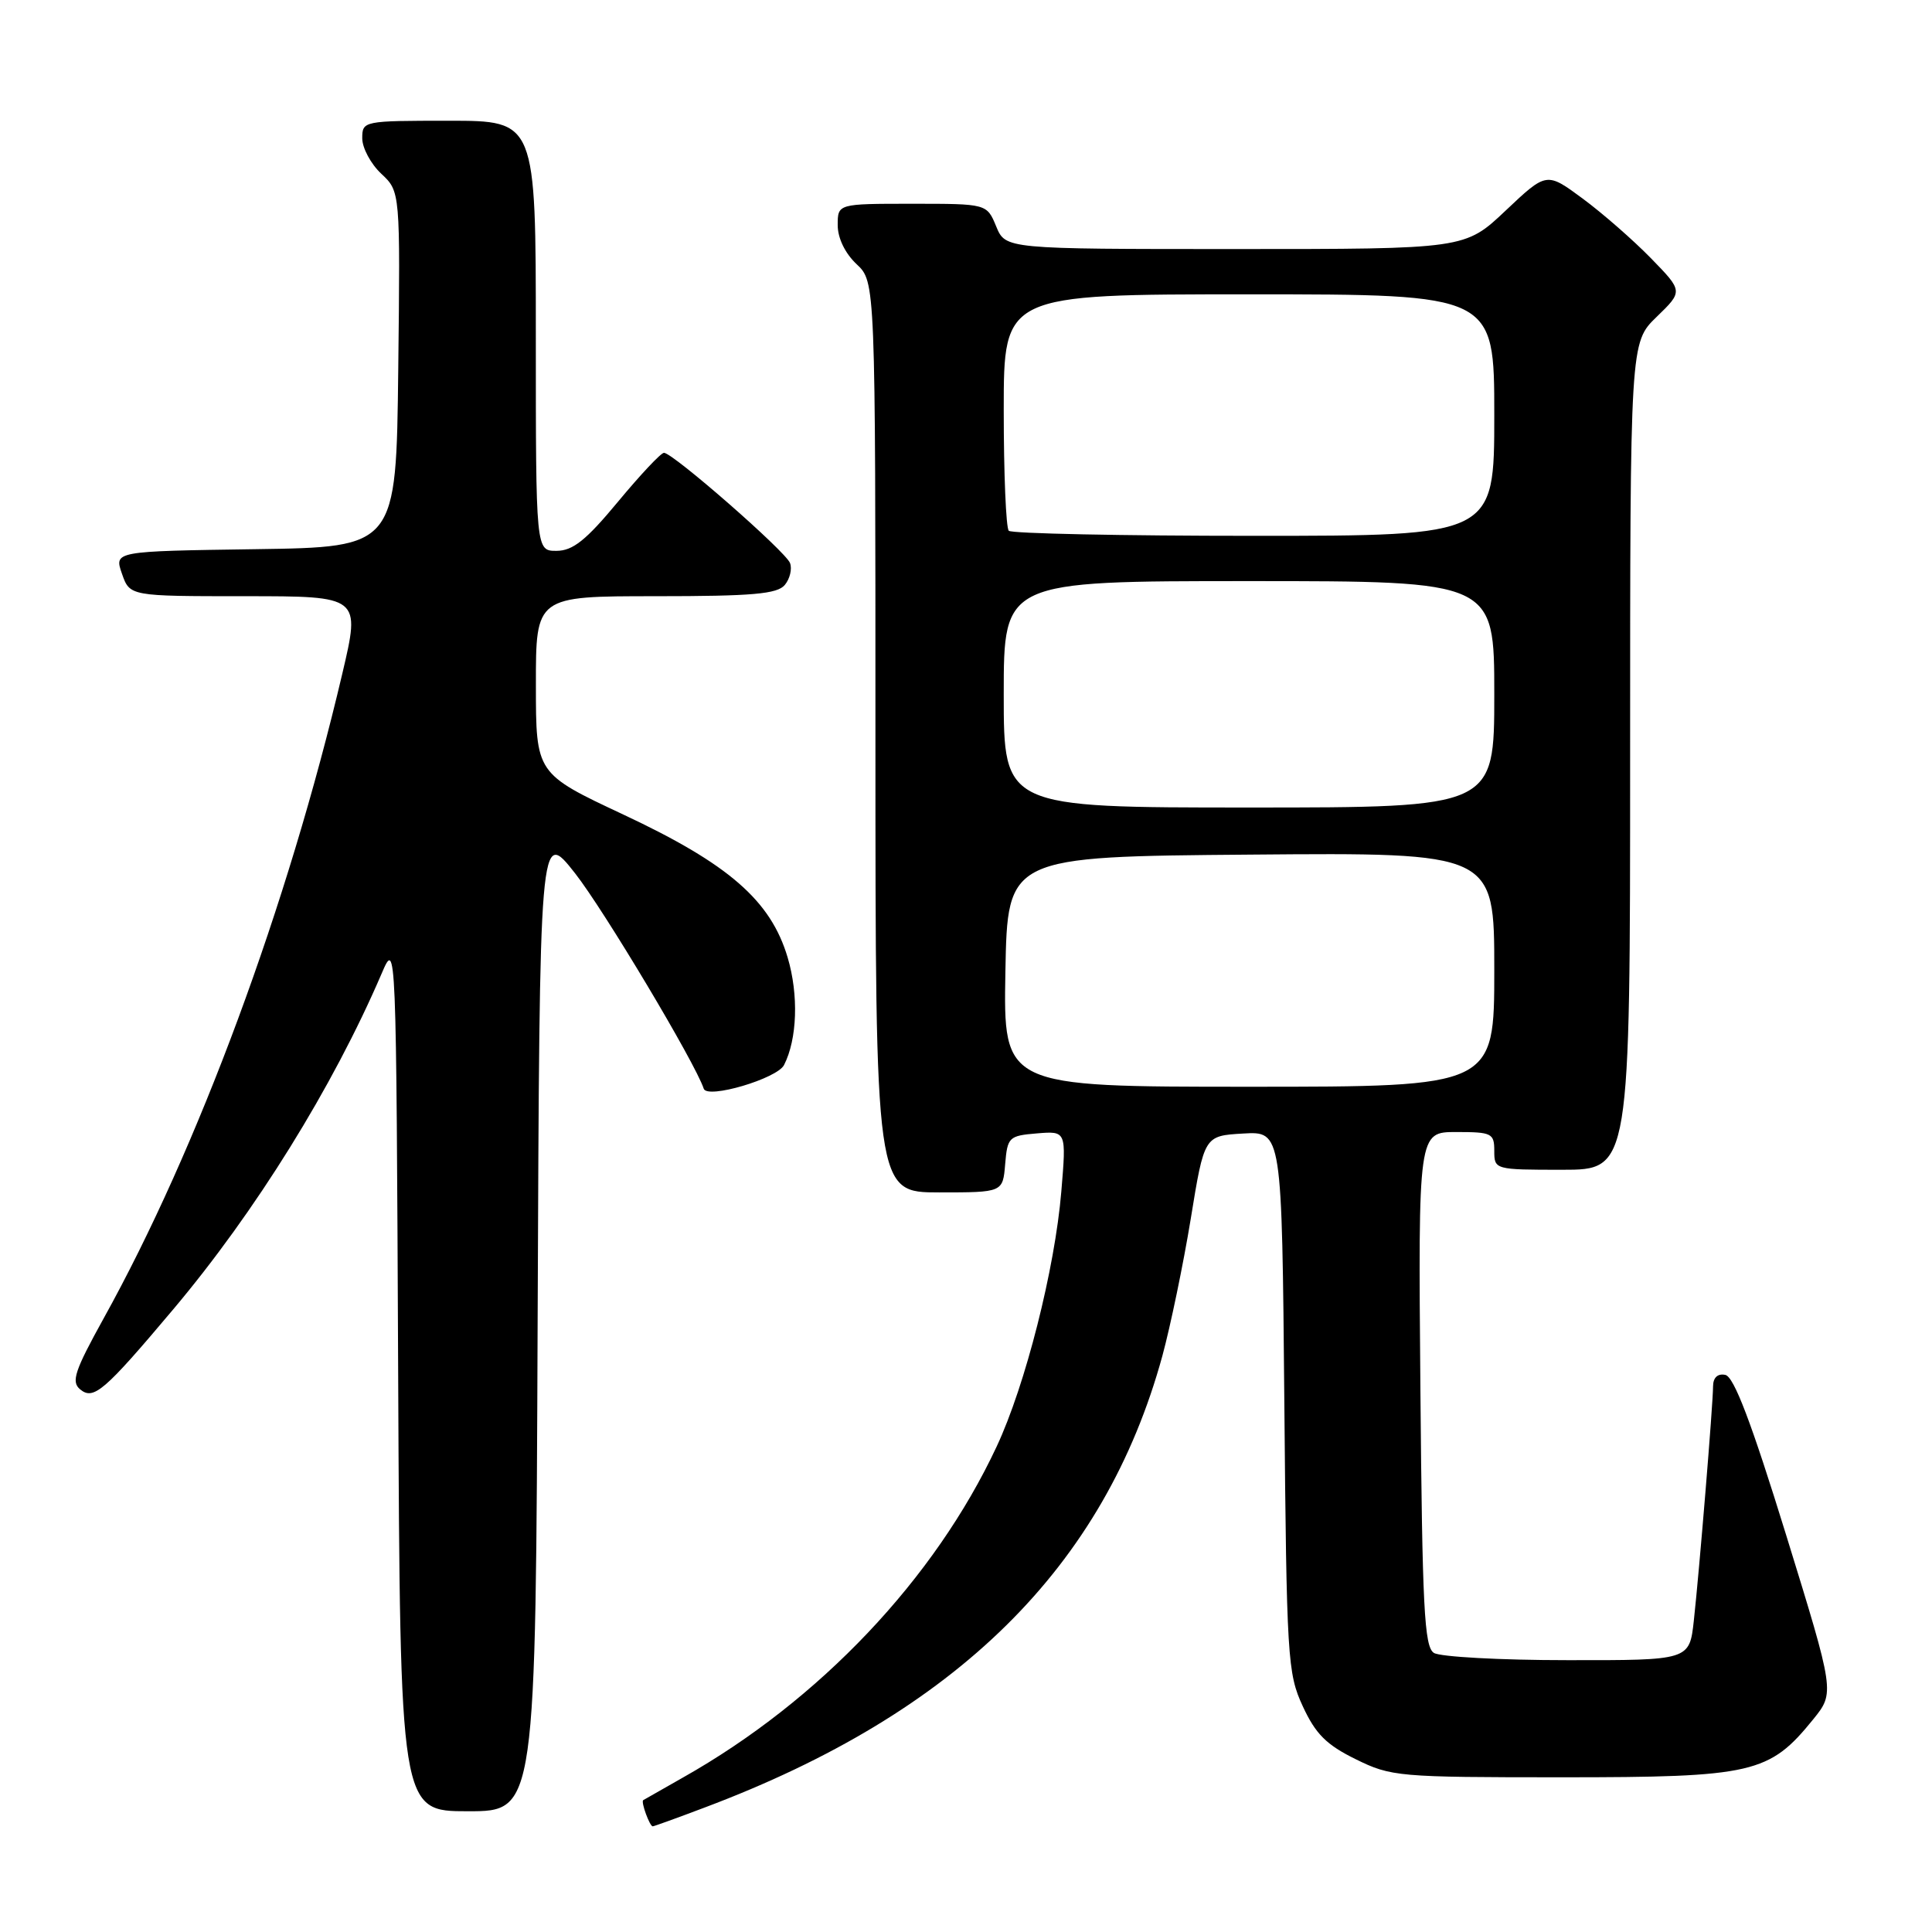 <?xml version="1.0" encoding="UTF-8" standalone="no"?>
<!DOCTYPE svg PUBLIC "-//W3C//DTD SVG 1.1//EN" "http://www.w3.org/Graphics/SVG/1.1/DTD/svg11.dtd" >
<svg xmlns="http://www.w3.org/2000/svg" xmlns:xlink="http://www.w3.org/1999/xlink" version="1.1" viewBox="0 0 256 256">
 <g >
 <path fill="currentColor"
d=" M 93.39 239.50 C 126.78 226.94 146.36 207.61 154.02 179.66 C 155.09 175.72 156.79 167.55 157.78 161.50 C 159.57 150.50 159.57 150.50 164.72 150.20 C 169.86 149.90 169.86 149.90 170.18 185.70 C 170.48 219.75 170.60 221.73 172.63 226.10 C 174.32 229.76 175.76 231.20 179.63 233.10 C 184.33 235.42 185.28 235.50 207.00 235.50 C 232.29 235.50 234.44 235.00 240.26 227.82 C 243.12 224.28 243.12 224.28 236.67 203.39 C 232.06 188.46 229.76 182.41 228.61 182.18 C 227.60 181.97 227.00 182.54 226.99 183.68 C 226.98 186.14 225.16 208.21 224.44 214.75 C 223.86 220.00 223.86 220.00 207.68 219.98 C 198.78 219.98 190.82 219.54 190.00 219.02 C 188.72 218.22 188.46 212.99 188.21 184.04 C 187.92 150.00 187.92 150.00 192.96 150.00 C 197.67 150.00 198.00 150.16 198.00 152.50 C 198.00 154.98 198.07 155.00 207.00 155.00 C 216.00 155.00 216.00 155.00 216.00 100.20 C 216.00 45.39 216.00 45.39 219.51 41.99 C 223.02 38.59 223.02 38.59 218.76 34.22 C 216.42 31.82 212.35 28.26 209.71 26.31 C 204.93 22.78 204.93 22.78 199.52 27.89 C 194.12 33.00 194.12 33.00 163.68 33.00 C 133.24 33.00 133.24 33.00 132.00 30.00 C 130.76 27.00 130.76 27.00 120.88 27.00 C 111.00 27.00 111.00 27.00 111.00 29.83 C 111.00 31.55 111.98 33.57 113.50 35.00 C 116.00 37.35 116.00 37.35 116.00 97.67 C 116.00 158.00 116.00 158.00 124.44 158.00 C 132.88 158.00 132.88 158.00 133.19 154.25 C 133.49 150.68 133.68 150.49 137.40 150.18 C 141.30 149.86 141.30 149.86 140.63 157.88 C 139.78 168.12 135.87 183.55 132.06 191.68 C 123.86 209.22 108.59 225.33 90.50 235.53 C 87.75 237.09 85.38 238.44 85.23 238.53 C 84.90 238.75 86.09 242.00 86.49 242.00 C 86.64 242.00 89.75 240.88 93.39 239.50 Z  M 71.24 174.87 C 71.50 109.74 71.50 109.74 76.21 115.73 C 80.03 120.60 92.10 140.79 93.25 144.26 C 93.72 145.66 102.98 142.92 103.89 141.12 C 105.64 137.69 105.84 131.83 104.37 126.88 C 102.13 119.32 96.56 114.48 82.61 107.94 C 71.01 102.50 71.01 102.50 71.01 90.75 C 71.00 79.00 71.00 79.00 86.88 79.00 C 99.71 79.00 102.99 78.71 103.99 77.51 C 104.67 76.69 104.98 75.38 104.68 74.60 C 104.08 73.05 89.16 60.00 87.98 60.00 C 87.58 60.00 84.84 62.92 81.88 66.49 C 77.66 71.58 75.91 72.98 73.75 72.99 C 71.00 73.00 71.00 73.00 71.00 44.50 C 71.00 16.00 71.00 16.00 59.50 16.00 C 48.13 16.00 48.00 16.03 48.00 18.33 C 48.00 19.60 49.13 21.72 50.52 23.02 C 53.04 25.38 53.04 25.38 52.77 48.94 C 52.50 72.50 52.50 72.50 33.81 72.77 C 15.12 73.04 15.12 73.04 16.16 76.02 C 17.20 79.00 17.20 79.00 32.48 79.00 C 47.77 79.00 47.77 79.00 45.36 89.25 C 38.13 120.01 26.24 152.16 13.73 174.70 C 9.89 181.64 9.41 183.09 10.61 184.09 C 12.39 185.57 13.78 184.39 22.95 173.50 C 33.86 160.55 44.11 144.04 50.57 129.00 C 52.50 124.50 52.50 124.50 52.76 182.25 C 53.02 240.00 53.02 240.00 62.00 240.00 C 70.99 240.00 70.99 240.00 71.24 174.87 Z  M 133.22 128.75 C 133.50 113.50 133.50 113.50 165.75 113.24 C 198.00 112.97 198.00 112.97 198.00 128.49 C 198.00 144.00 198.00 144.00 165.47 144.00 C 132.95 144.00 132.95 144.00 133.22 128.75 Z  M 133.00 92.00 C 133.00 77.00 133.00 77.00 165.50 77.00 C 198.00 77.00 198.00 77.00 198.00 92.00 C 198.00 107.00 198.00 107.00 165.50 107.00 C 133.00 107.00 133.00 107.00 133.00 92.00 Z  M 133.67 70.33 C 133.30 69.97 133.00 62.77 133.00 54.33 C 133.00 39.00 133.00 39.00 165.50 39.00 C 198.00 39.00 198.00 39.00 198.00 55.00 C 198.00 71.00 198.00 71.00 166.17 71.00 C 148.66 71.00 134.03 70.70 133.67 70.33 Z "/>
</g>
</svg>